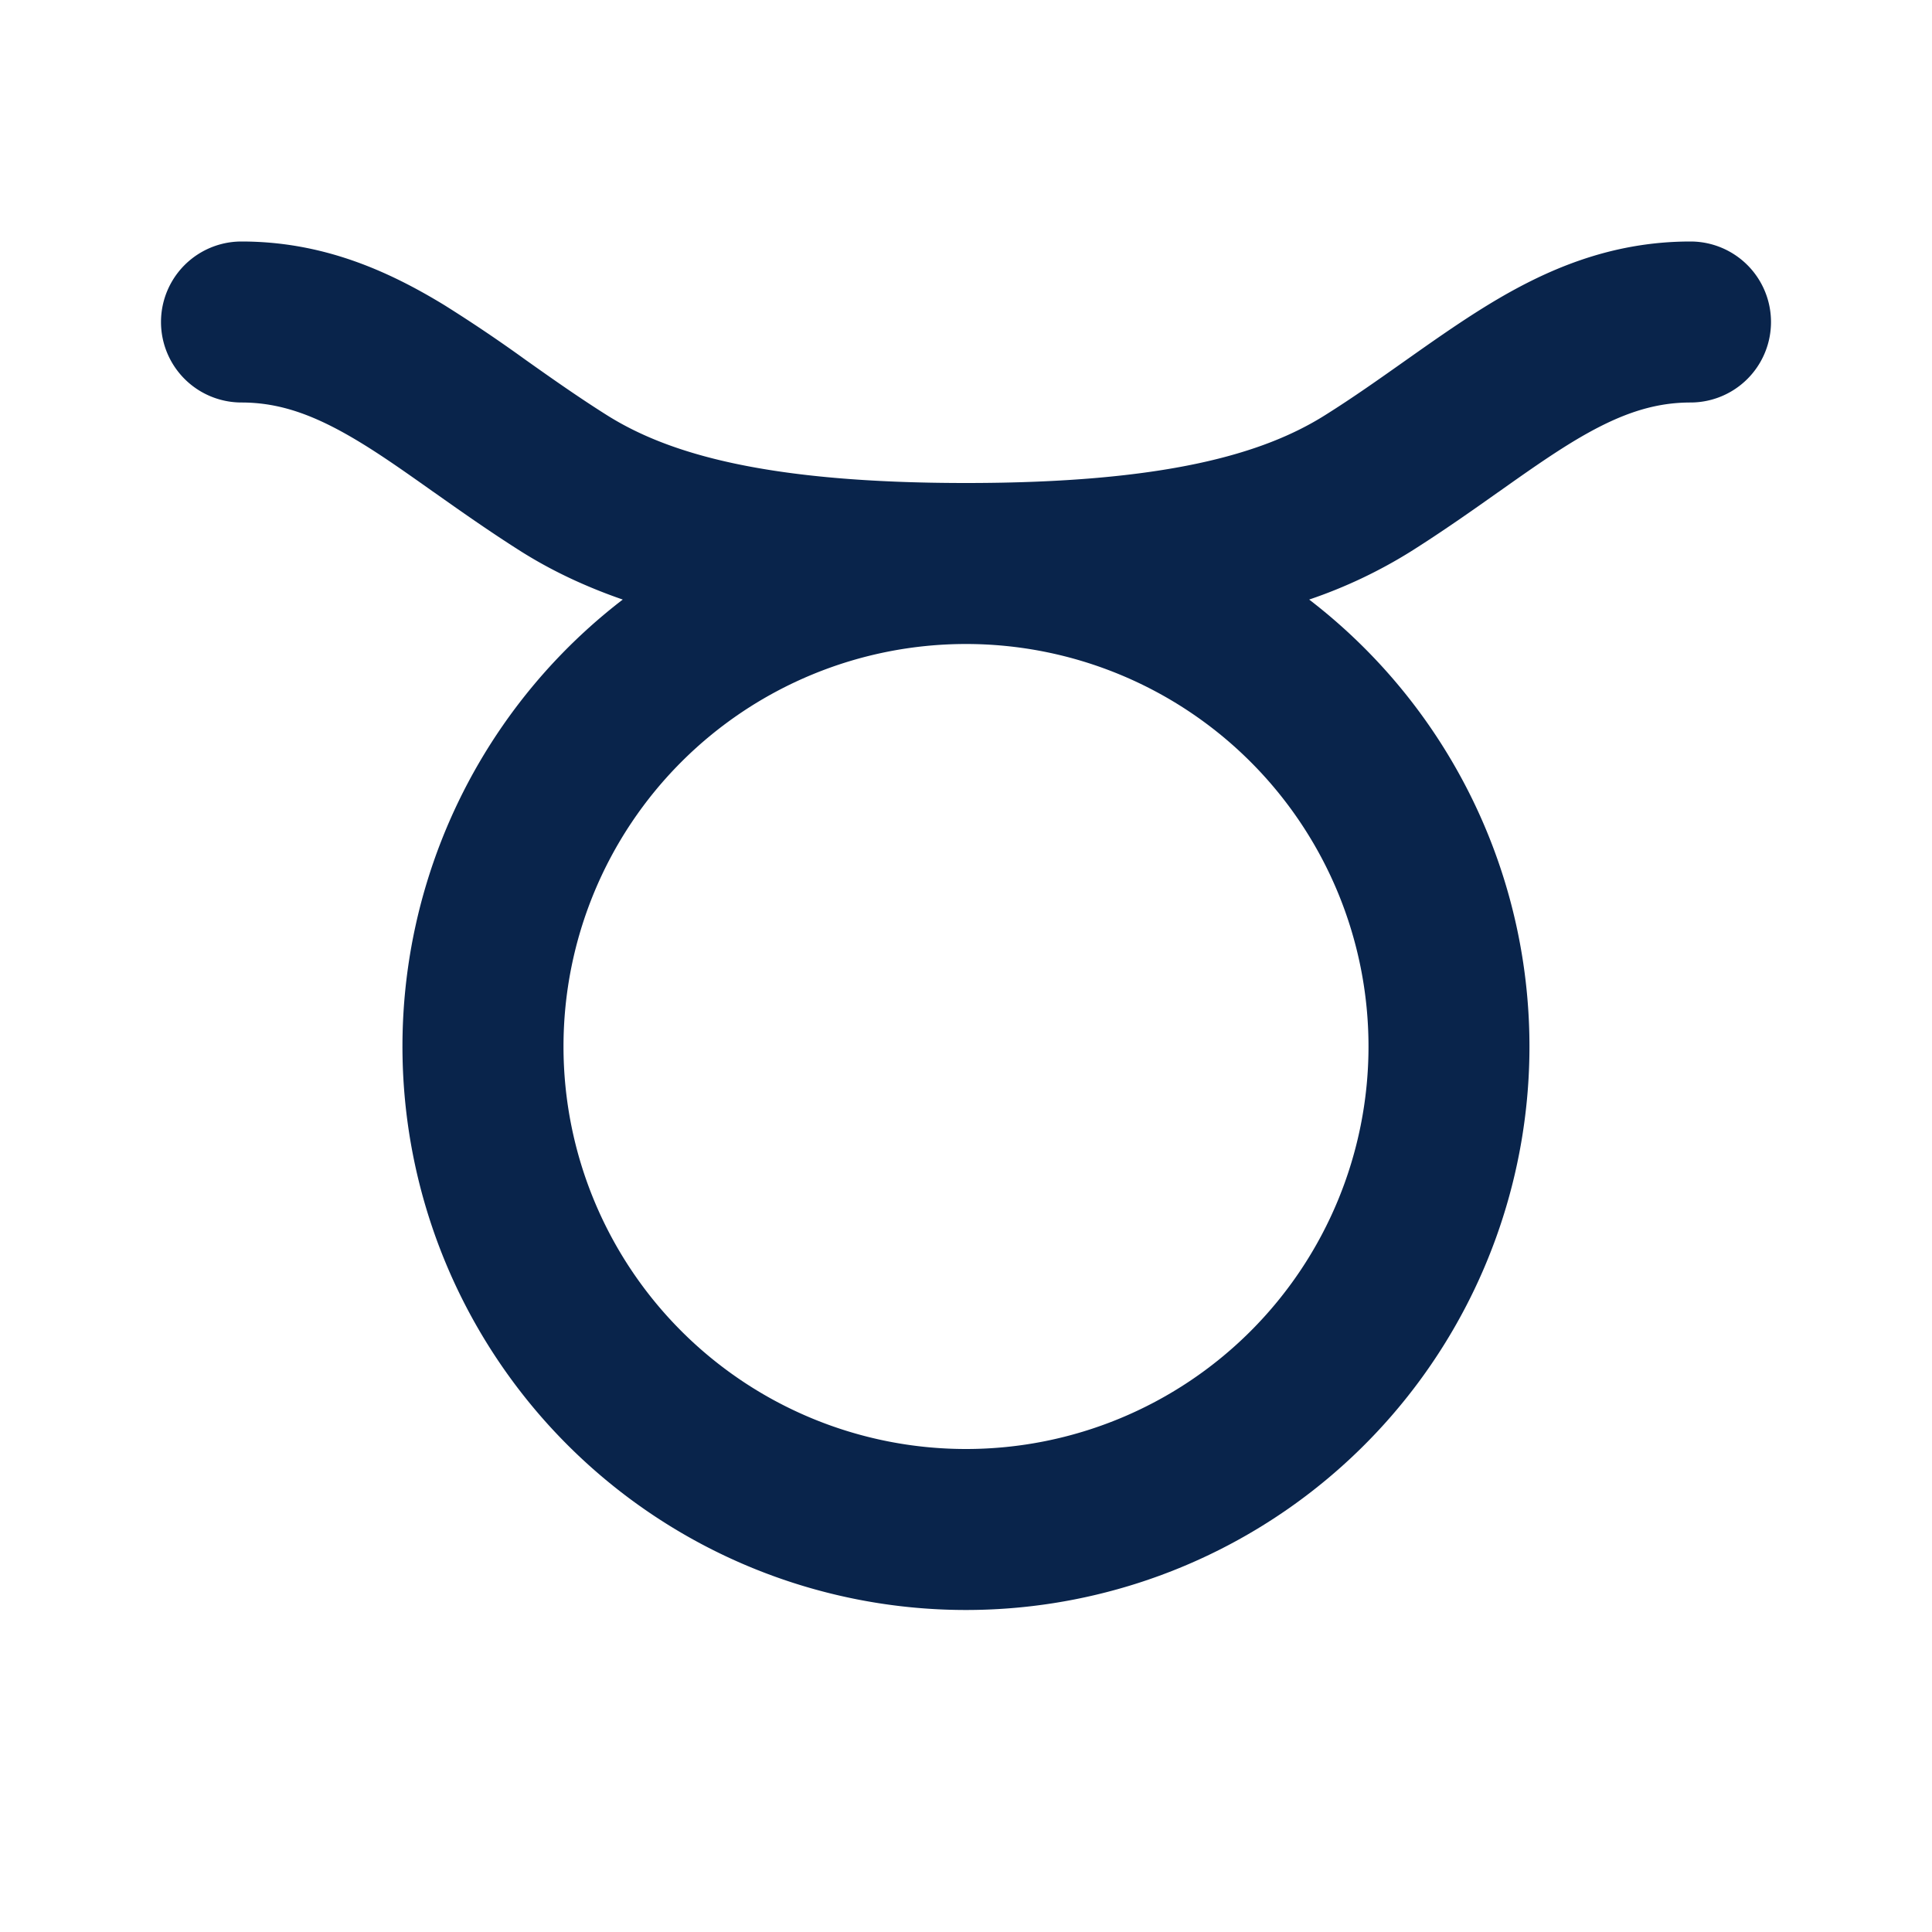 <svg xmlns="http://www.w3.org/2000/svg" width="24" height="24"><g fill="none" fill-rule="evenodd"><path d="M24 0v24H0V0zM12.594 23.258l-.012.002-.071.035-.02.004-.014-.004-.071-.036c-.01-.003-.019 0-.024.006l-.004.01-.017.428.005.02.01.013.104.074.015.004.012-.004.104-.074.012-.016.004-.017-.017-.427c-.002-.01-.009-.017-.016-.018m.264-.113-.014.002-.184.093-.01.01-.003.011.018.43.005.012.008.008.201.092c.012.004.023 0 .029-.008l.004-.014-.034-.614c-.003-.012-.01-.02-.02-.022m-.715.002a.023.023 0 0 0-.027.006l-.006.014-.034.614c0 .012.007.02.017.024l.015-.002.201-.093.01-.008.003-.011.018-.43-.003-.012-.01-.01z"/><path fill="#09244B" d="M3 3a1 1 0 0 0 0 2c.493 0 .934.166 1.479.498.279.17.564.371.897.607l.022.015c.32.226.677.478 1.068.726.377.238.796.438 1.27.602a7 7 0 1 0 8.527 0 6.052 6.052 0 0 0 1.27-.602c.392-.248.75-.5 1.069-.726l.022-.015c.333-.236.618-.436.897-.607C20.066 5.166 20.507 5 21 5a1 1 0 1 0 0-2c-1.007 0-1.816.36-2.521.791-.346.212-.686.452-1.009.68l-.007.005c-.33.233-.65.46-.997.678C15.7 5.638 14.472 6 12 6c-2.472 0-3.7-.362-4.466-.846-.347-.219-.668-.445-.997-.678l-.007-.005a18.315 18.315 0 0 0-1.009-.68C4.816 3.361 4.007 3 3 3m4 10a5 5 0 1 1 10 0 5 5 0 0 1-10 0"/></g></svg>